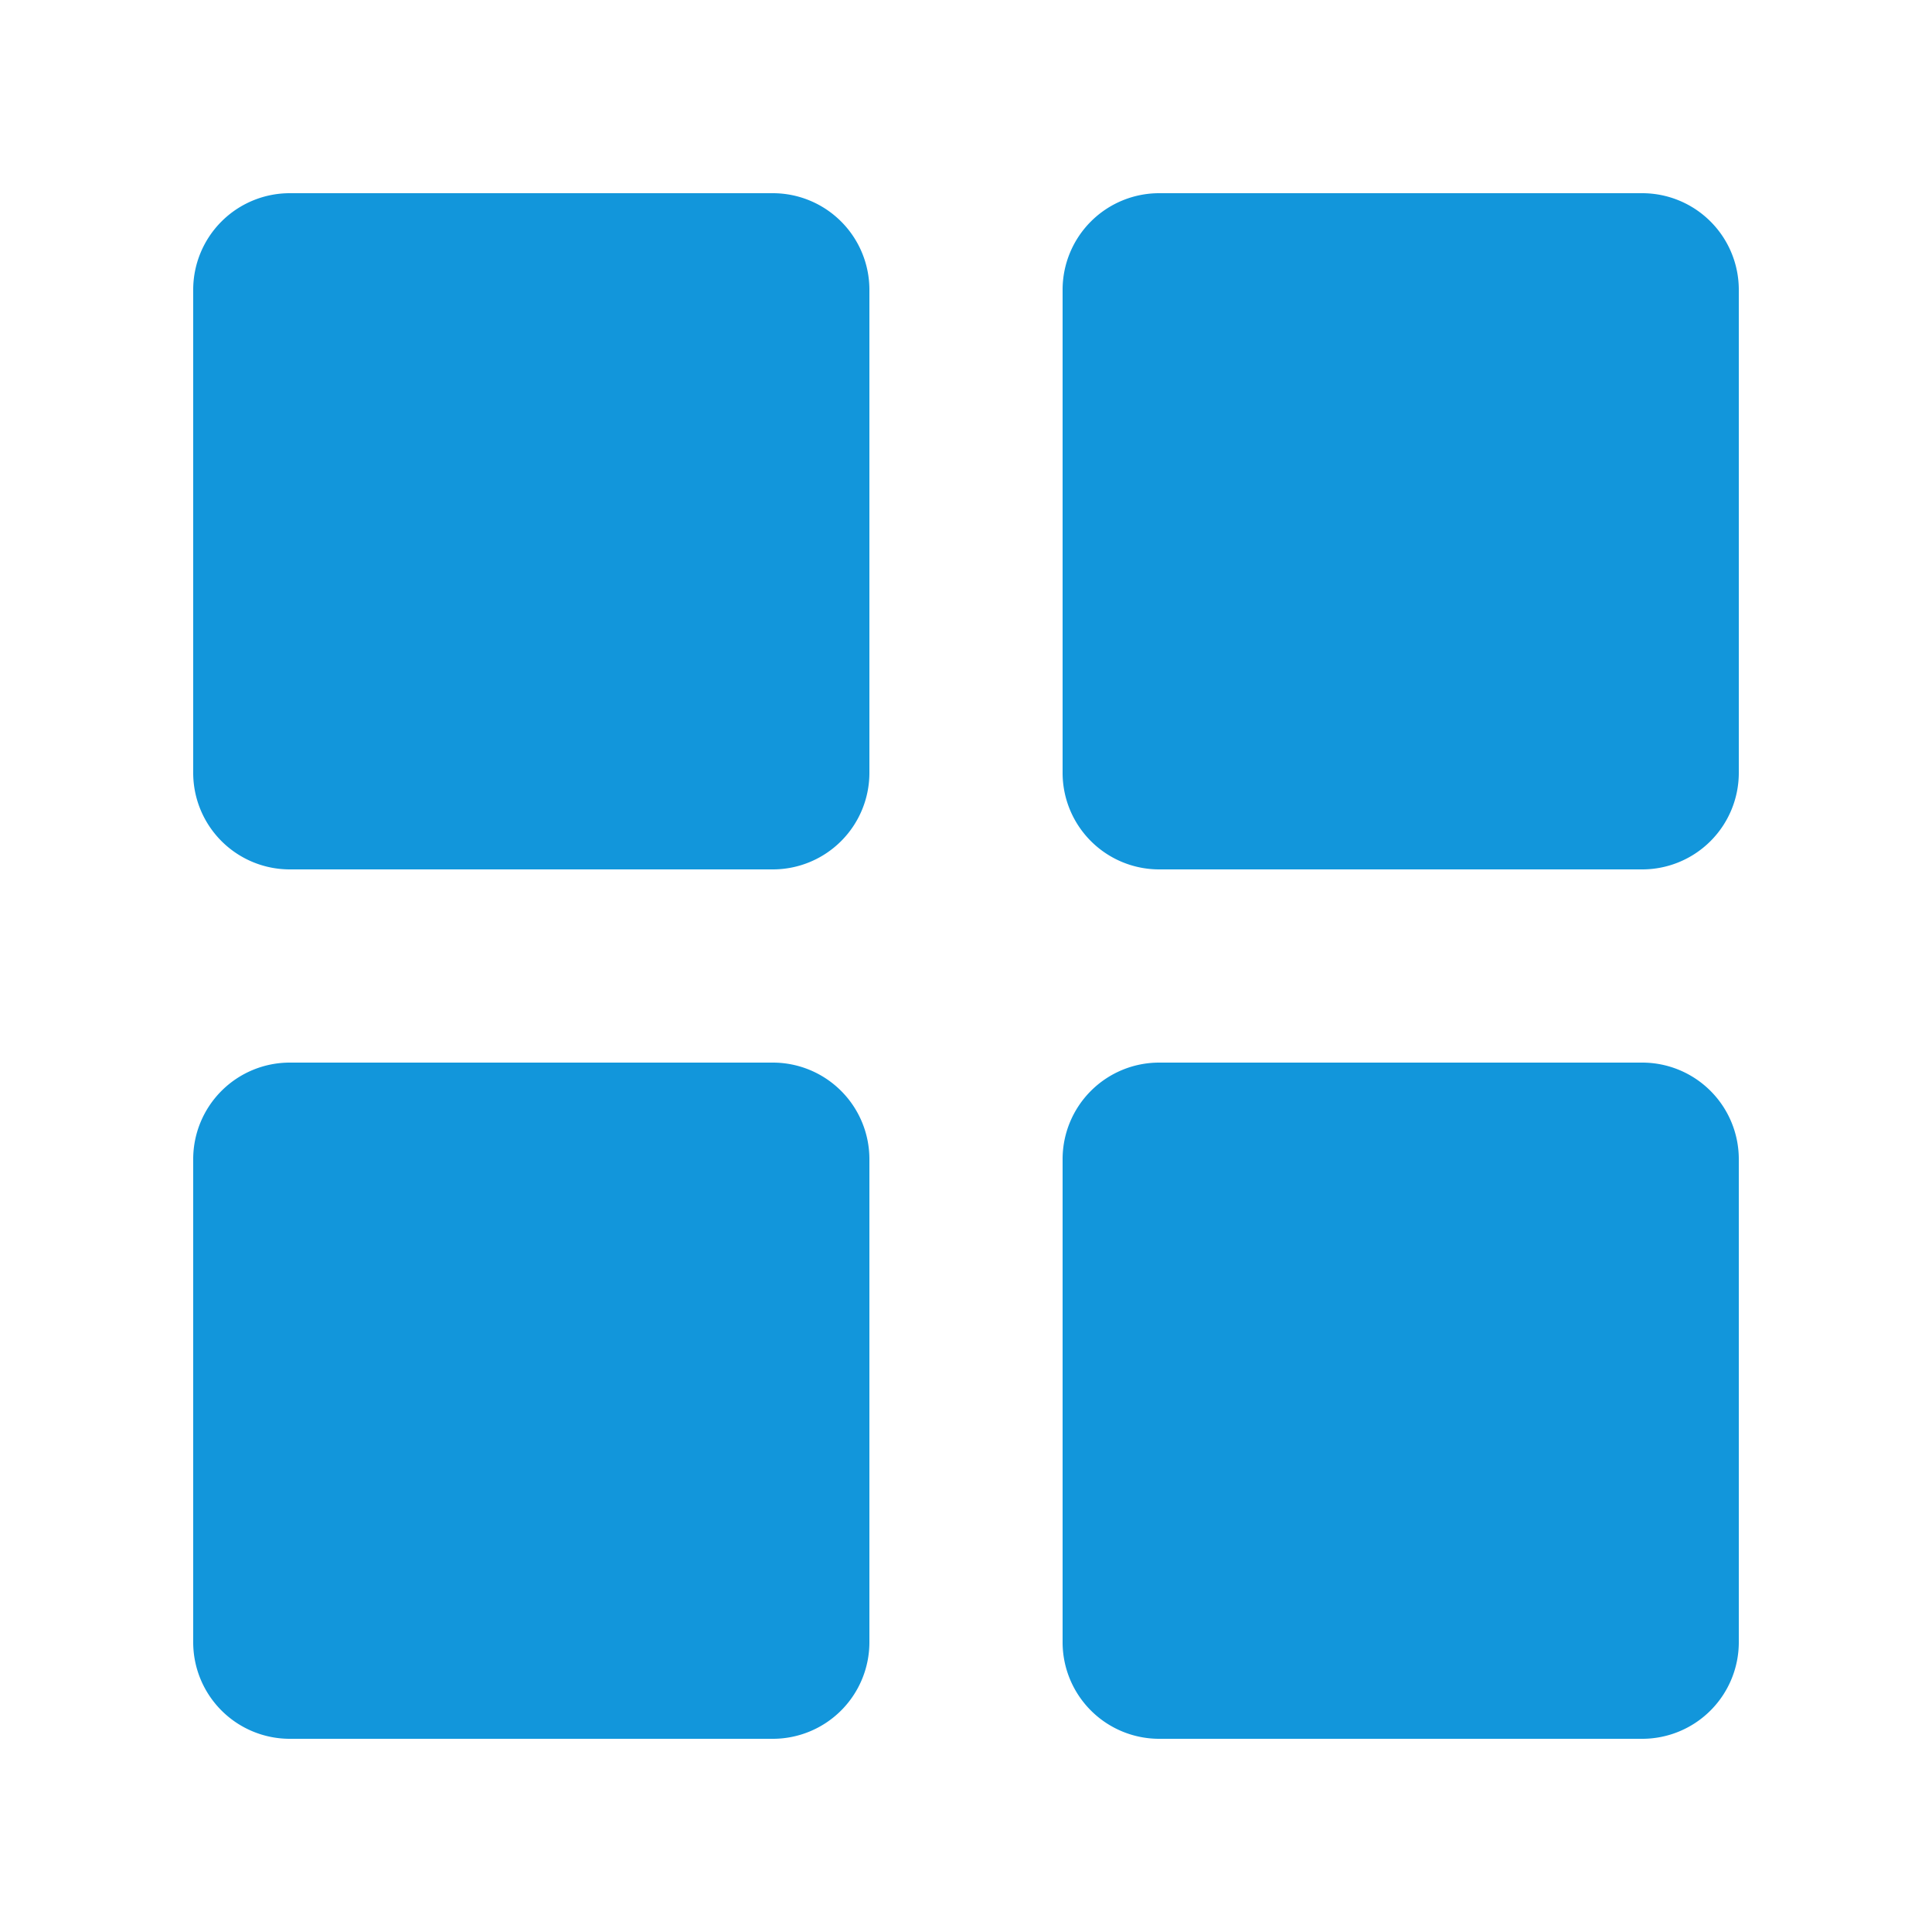 <?xml version="1.0" standalone="no"?><!DOCTYPE svg PUBLIC "-//W3C//DTD SVG 1.1//EN" "http://www.w3.org/Graphics/SVG/1.1/DTD/svg11.dtd"><svg class="icon" width="200px" height="200.00px" viewBox="0 0 1024 1024" version="1.1" xmlns="http://www.w3.org/2000/svg"><path d="M153.6 563.2h256a51.2 51.2 0 0 1 51.2 51.2v256a51.2 51.2 0 0 1-51.2 51.2h-256a51.2 51.2 0 0 1-51.2-51.2v-256a51.2 51.2 0 0 1 51.2-51.2z m460.8 0h256a51.2 51.2 0 0 1 51.2 51.2v256a51.2 51.2 0 0 1-51.2 51.2h-256a51.2 51.2 0 0 1-51.2-51.2v-256a51.2 51.2 0 0 1 51.2-51.2z m0-460.8h256a51.2 51.2 0 0 1 51.2 51.2v256a51.2 51.2 0 0 1-51.2 51.2h-256a51.2 51.2 0 0 1-51.2-51.2v-256a51.2 51.2 0 0 1 51.2-51.2z m-460.8 0h256a51.2 51.2 0 0 1 51.2 51.2v256a51.2 51.2 0 0 1-51.2 51.2h-256a51.2 51.2 0 0 1-51.2-51.2v-256a51.2 51.2 0 0 1 51.2-51.2z" fill="#1296db" /></svg>